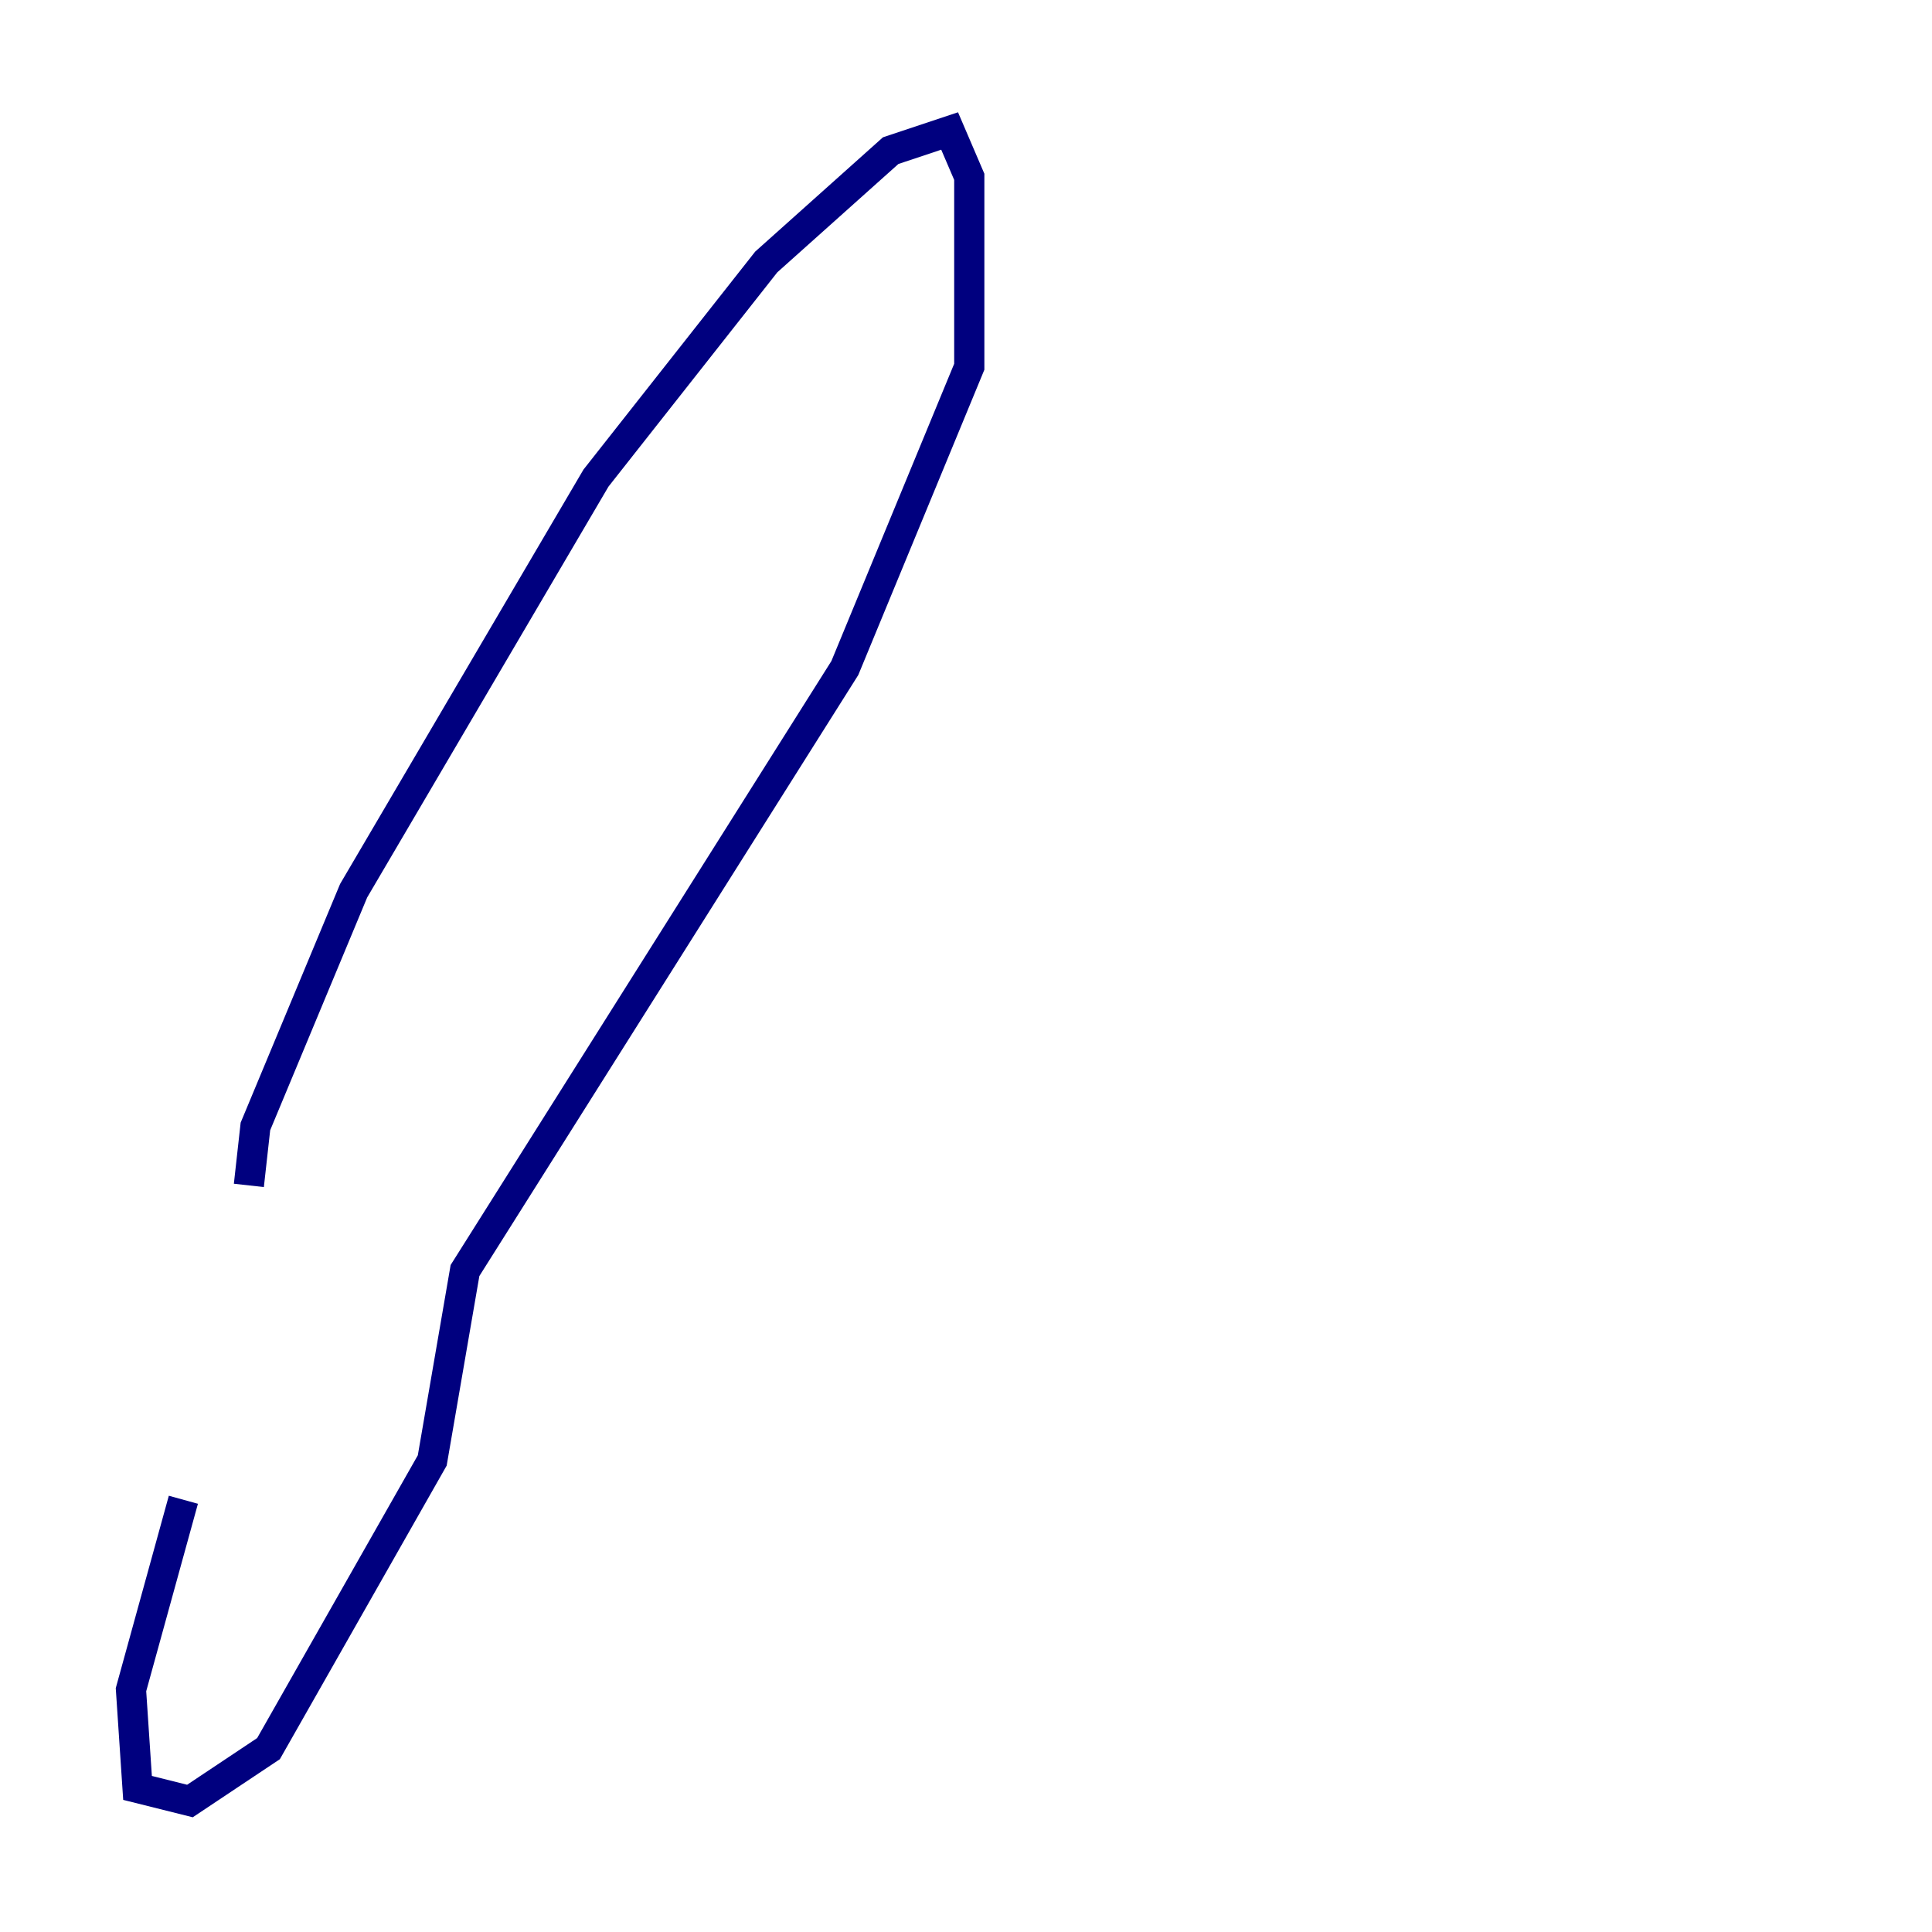 <?xml version="1.0" encoding="utf-8" ?>
<svg baseProfile="tiny" height="128" version="1.2" viewBox="0,0,128,128" width="128" xmlns="http://www.w3.org/2000/svg" xmlns:ev="http://www.w3.org/2001/xml-events" xmlns:xlink="http://www.w3.org/1999/xlink"><defs /><polyline fill="none" points="16.488,78.536 16.922,74.63 23.43,59.01 39.485,31.675 50.766,17.356 59.01,9.98 62.915,8.678 64.217,11.715 64.217,24.298 55.973,44.258 30.807,84.176 28.637,96.759 17.79,115.851 12.583,119.322 9.112,118.454 8.678,111.946 12.149,99.363" stroke="#00007f" stroke-width="2" /></svg>